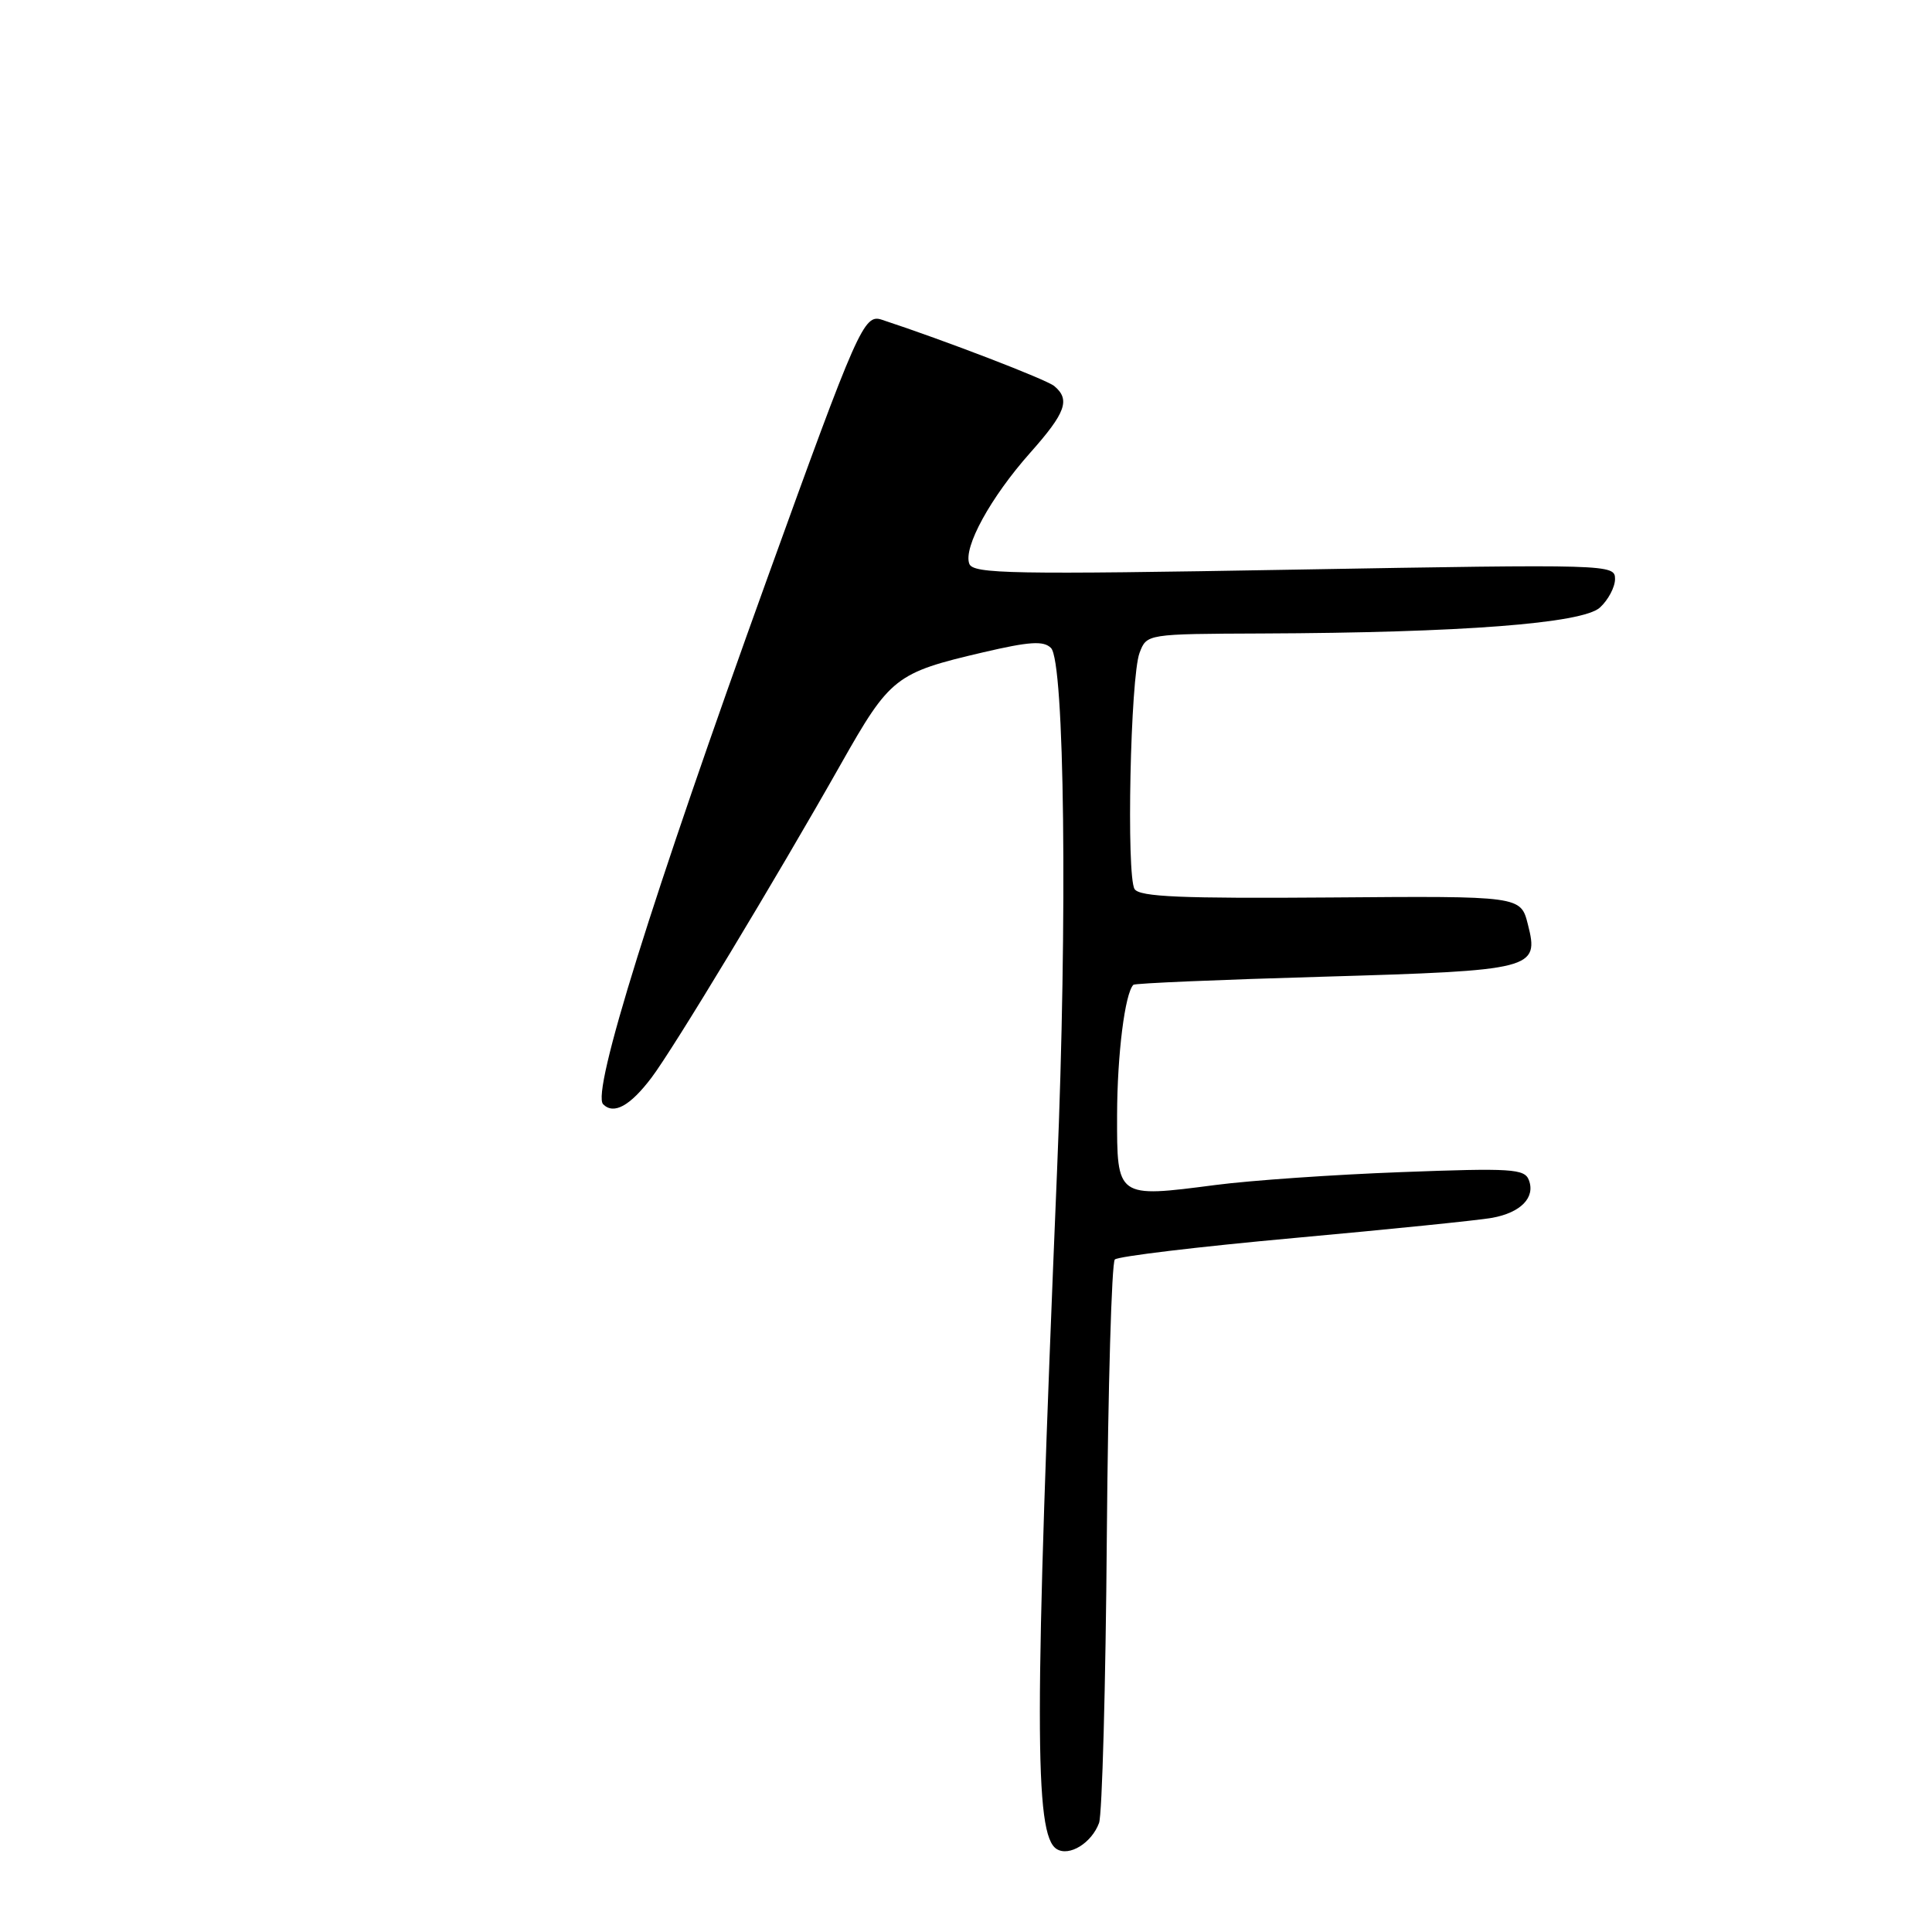 <?xml version="1.0" encoding="UTF-8" standalone="no"?>
<!DOCTYPE svg PUBLIC "-//W3C//DTD SVG 1.1//EN" "http://www.w3.org/Graphics/SVG/1.1/DTD/svg11.dtd" >
<svg xmlns="http://www.w3.org/2000/svg" xmlns:xlink="http://www.w3.org/1999/xlink" version="1.1" viewBox="0 0 256 256">
 <g >
 <path fill="currentColor"
d=" M 145.63 241.55 C 146.04 240.42 146.51 223.33 146.66 203.58 C 146.82 183.82 147.30 167.31 147.72 166.89 C 148.15 166.47 158.85 165.19 171.50 164.04 C 184.15 162.89 195.95 161.69 197.71 161.37 C 201.52 160.68 203.47 158.67 202.58 156.36 C 202.01 154.87 200.28 154.76 185.72 155.31 C 176.80 155.64 165.70 156.41 161.04 157.02 C 147.94 158.72 148.00 158.76 148.02 147.73 C 148.04 139.71 149.06 131.61 150.18 130.49 C 150.37 130.29 161.67 129.81 175.28 129.42 C 203.30 128.60 203.97 128.43 202.45 122.48 C 201.50 118.72 201.50 118.72 176.34 118.92 C 156.55 119.07 151.01 118.84 150.34 117.81 C 149.23 116.08 149.78 89.70 151.00 86.50 C 151.95 84.00 151.95 84.00 167.23 83.94 C 193.64 83.84 209.67 82.61 211.99 80.51 C 213.09 79.51 214.00 77.80 214.00 76.72 C 214.00 74.77 213.40 74.75 171.51 75.48 C 134.03 76.14 128.95 76.04 128.44 74.71 C 127.61 72.55 131.26 65.90 136.51 59.99 C 141.23 54.68 141.85 52.95 139.69 51.15 C 138.63 50.28 125.12 45.08 116.83 42.36 C 114.48 41.58 113.66 43.42 101.70 76.55 C 86.35 119.07 78.34 144.74 79.92 146.32 C 81.33 147.73 83.48 146.55 86.31 142.82 C 89.19 139.03 102.80 116.49 111.44 101.21 C 117.94 89.72 118.66 89.15 130.26 86.44 C 136.42 85.00 138.28 84.88 139.26 85.86 C 141.06 87.66 141.46 121.60 140.07 155.00 C 137.04 228.05 137.03 243.17 140.02 245.01 C 141.68 246.04 144.65 244.21 145.63 241.55 Z "/>
</g>
</svg>